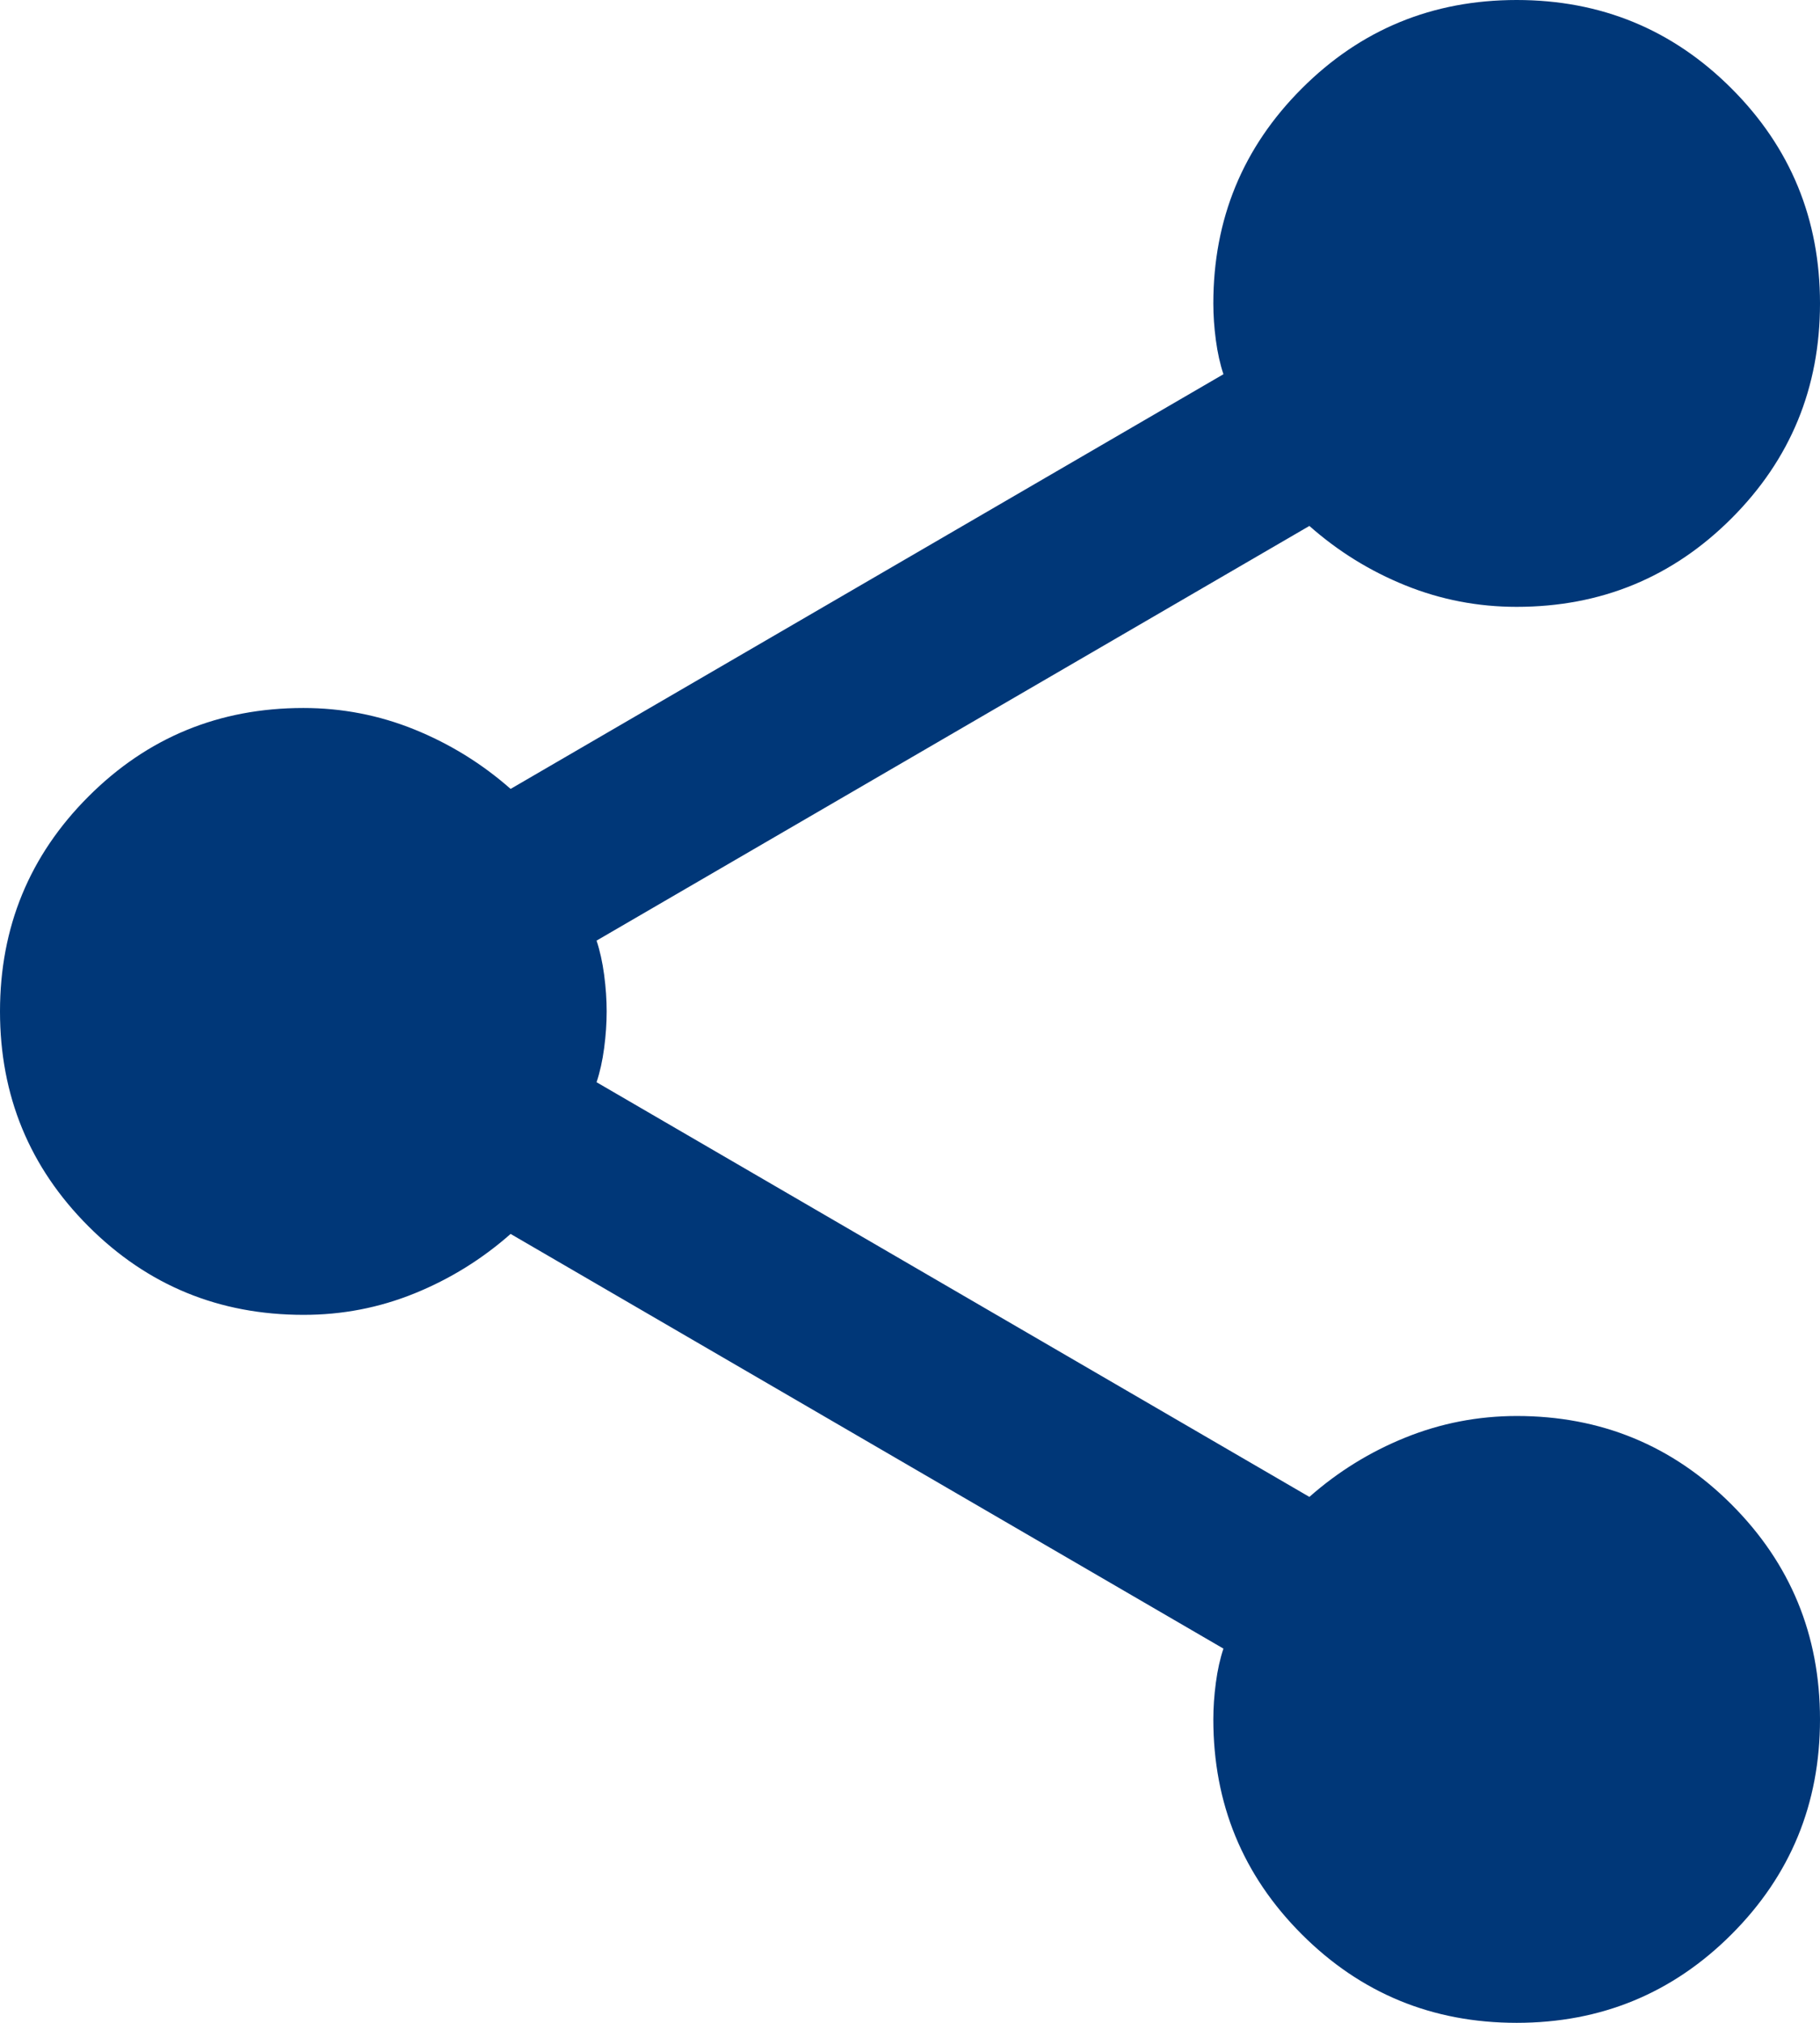 <svg width="54" height="60" viewBox="0 0 54 60" fill="none" xmlns="http://www.w3.org/2000/svg">
<path d="M45 60C42.5 60 40.375 59.125 38.625 57.375C36.875 55.625 36 53.5 36 51C36 50.65 36.025 50.287 36.075 49.911C36.125 49.535 36.2 49.198 36.3 48.9L15.15 36.6C14.3 37.35 13.35 37.938 12.3 38.364C11.25 38.79 10.15 39.002 9 39C6.5 39 4.375 38.125 2.625 36.375C0.875 34.625 0 32.5 0 30C0 27.5 0.875 25.375 2.625 23.625C4.375 21.875 6.5 21 9 21C10.15 21 11.25 21.213 12.3 21.639C13.35 22.065 14.3 22.652 15.15 23.4L36.3 11.1C36.2 10.8 36.125 10.463 36.075 10.089C36.025 9.715 36 9.352 36 9C36 6.5 36.875 4.375 38.625 2.625C40.375 0.875 42.5 0 45 0C47.5 0 49.625 0.875 51.375 2.625C53.125 4.375 54 6.5 54 9C54 11.5 53.125 13.625 51.375 15.375C49.625 17.125 47.5 18 45 18C43.85 18 42.75 17.788 41.7 17.364C40.65 16.94 39.7 16.352 38.85 15.6L17.7 27.9C17.8 28.2 17.875 28.538 17.925 28.914C17.975 29.29 18 29.652 18 30C18 30.35 17.975 30.713 17.925 31.089C17.875 31.465 17.8 31.802 17.7 32.1L38.85 44.4C39.7 43.65 40.65 43.063 41.7 42.639C42.75 42.215 43.85 42.002 45 42C47.5 42 49.625 42.875 51.375 44.625C53.125 46.375 54 48.5 54 51C54 53.5 53.125 55.625 51.375 57.375C49.625 59.125 47.5 60 45 60Z" fill="#003778"/>
</svg>
